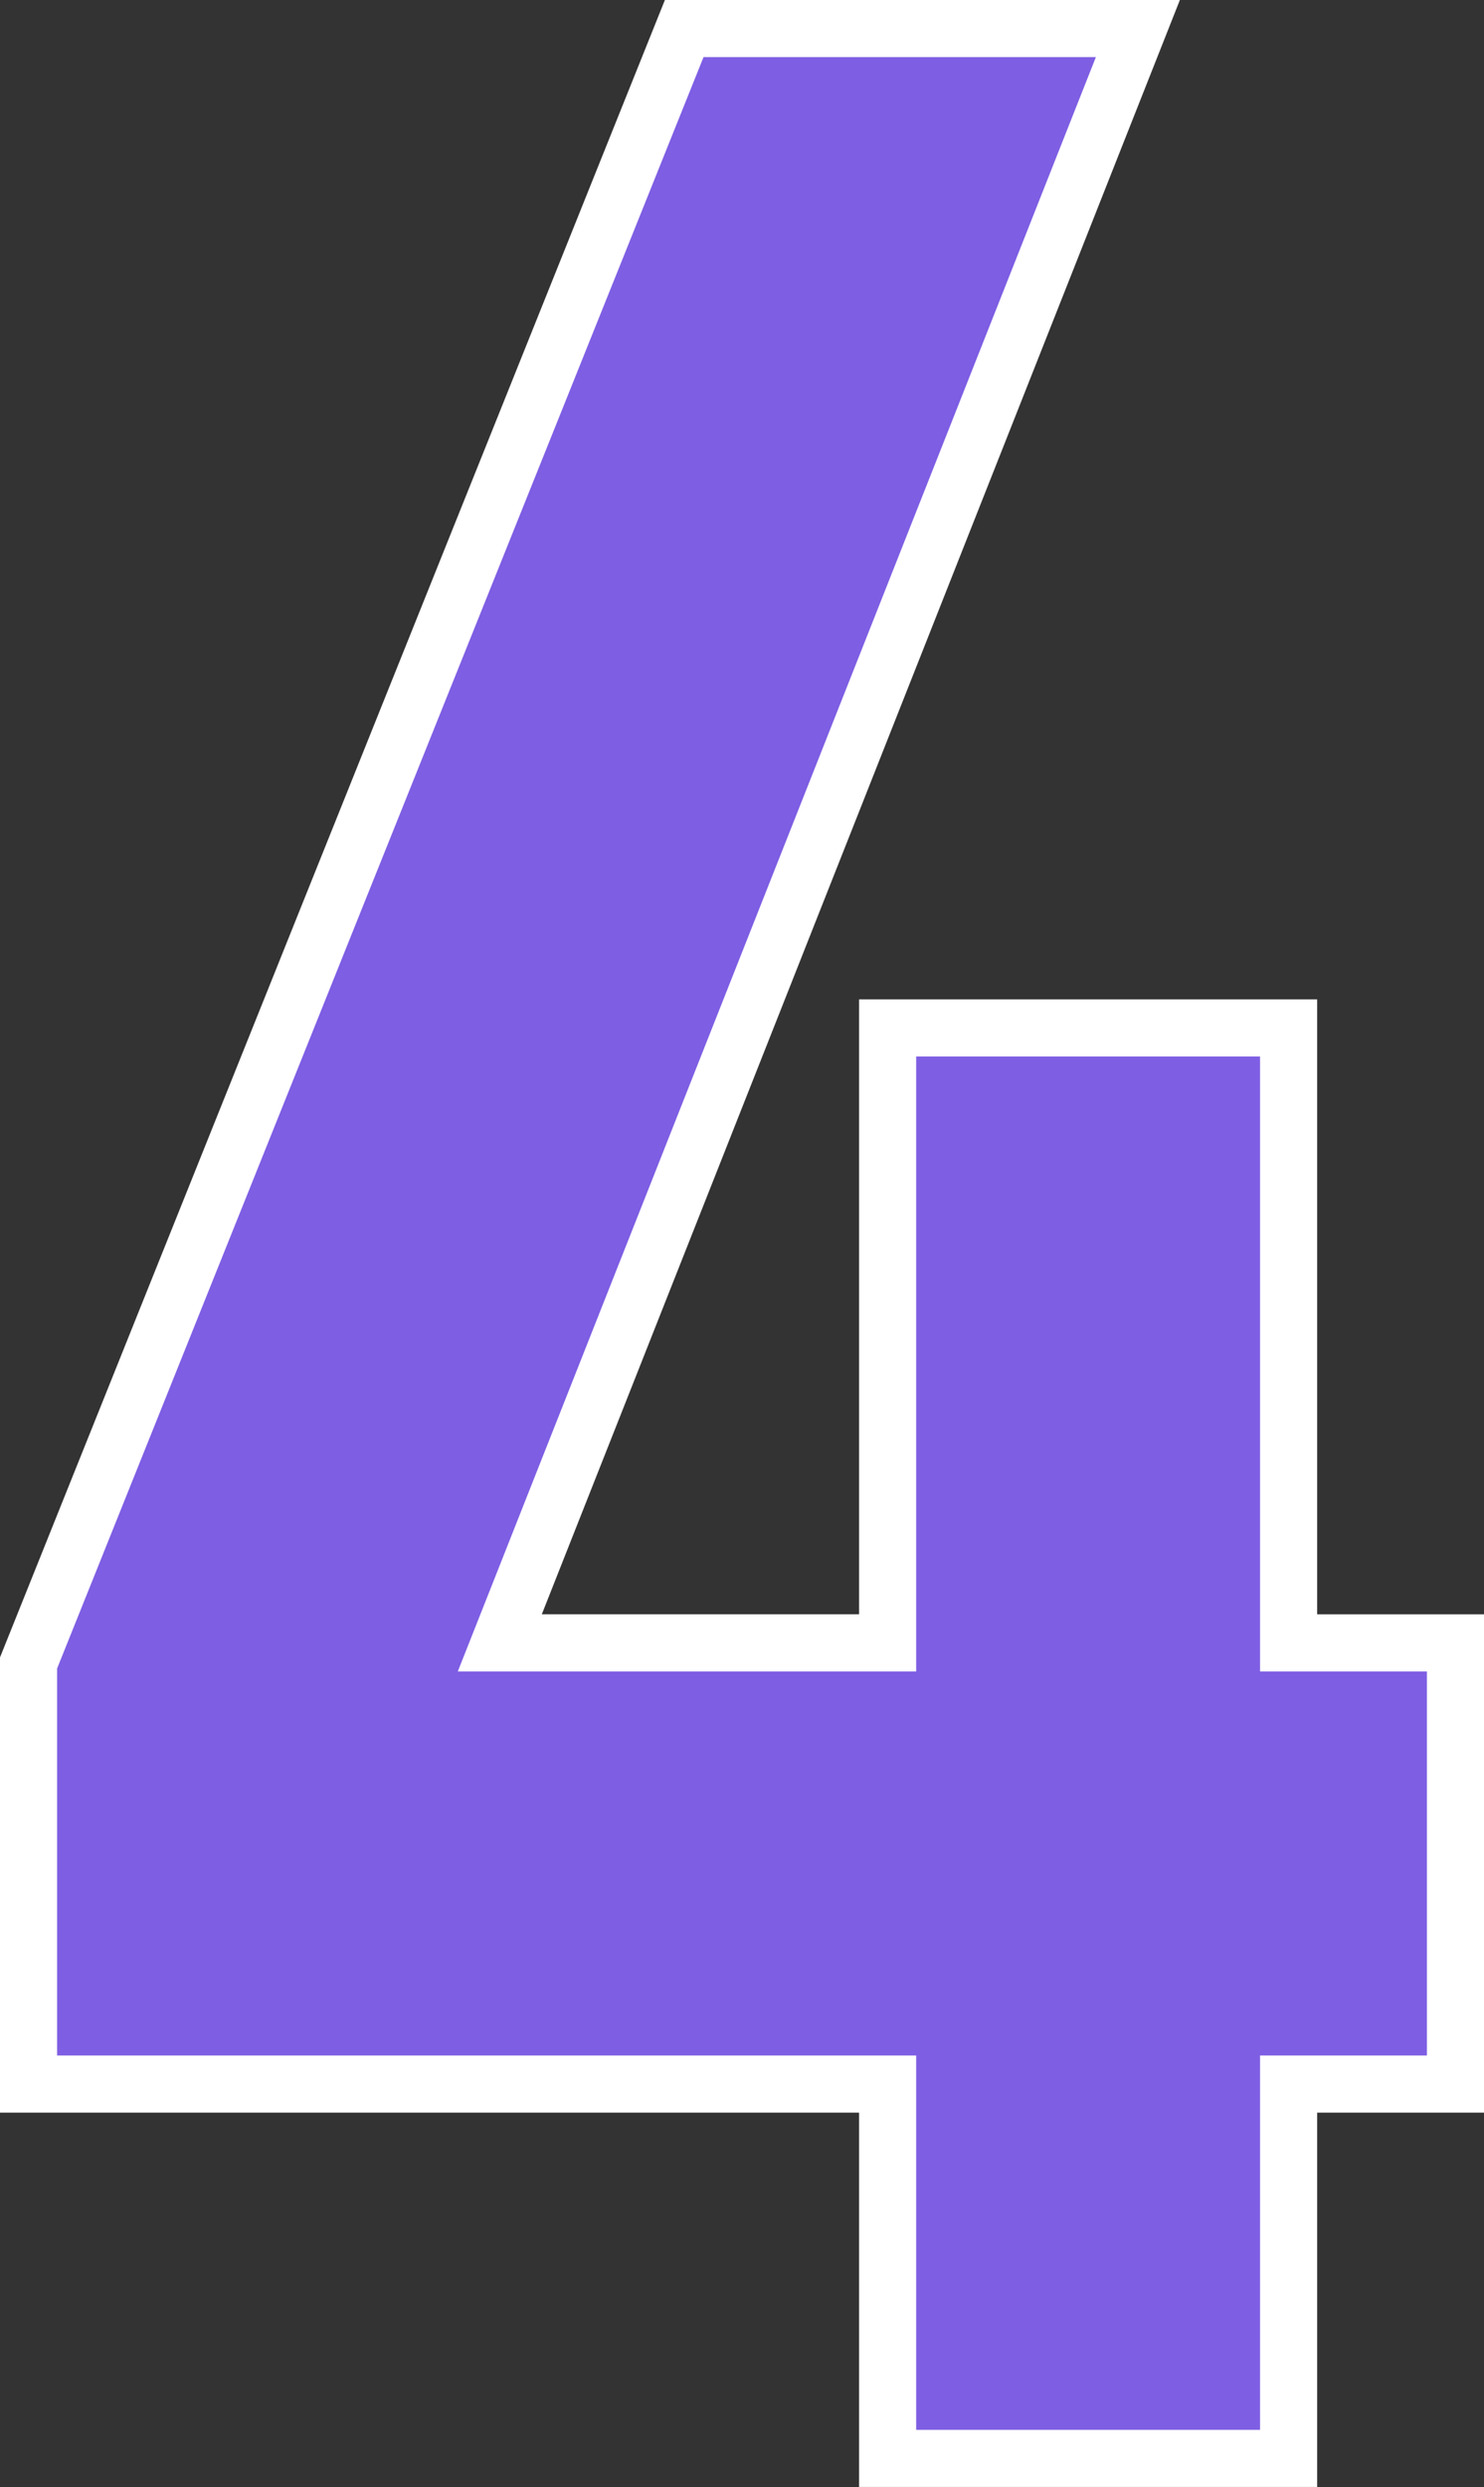 <svg xmlns="http://www.w3.org/2000/svg" width="77.956" height="130.591" viewBox="0 0 77.956 130.591">
  <rect x="0" y="0" width="77.956" height="130.591" fill="#333333" stroke="none"/>
  <path id="Trazado_199416" data-name="Trazado 199416" d="M9143.356,455.028h-8.764V422.735h-21.064v32.292h-20.373l33.519-84.768h-23.832L9068.4,456.081v22.113h45.128v19.656h21.064V478.194h8.764Z" transform="translate(-9066.9 -368.76)" fill="#7e5ee3" stroke="#fff" stroke-width="3"/>
</svg>
